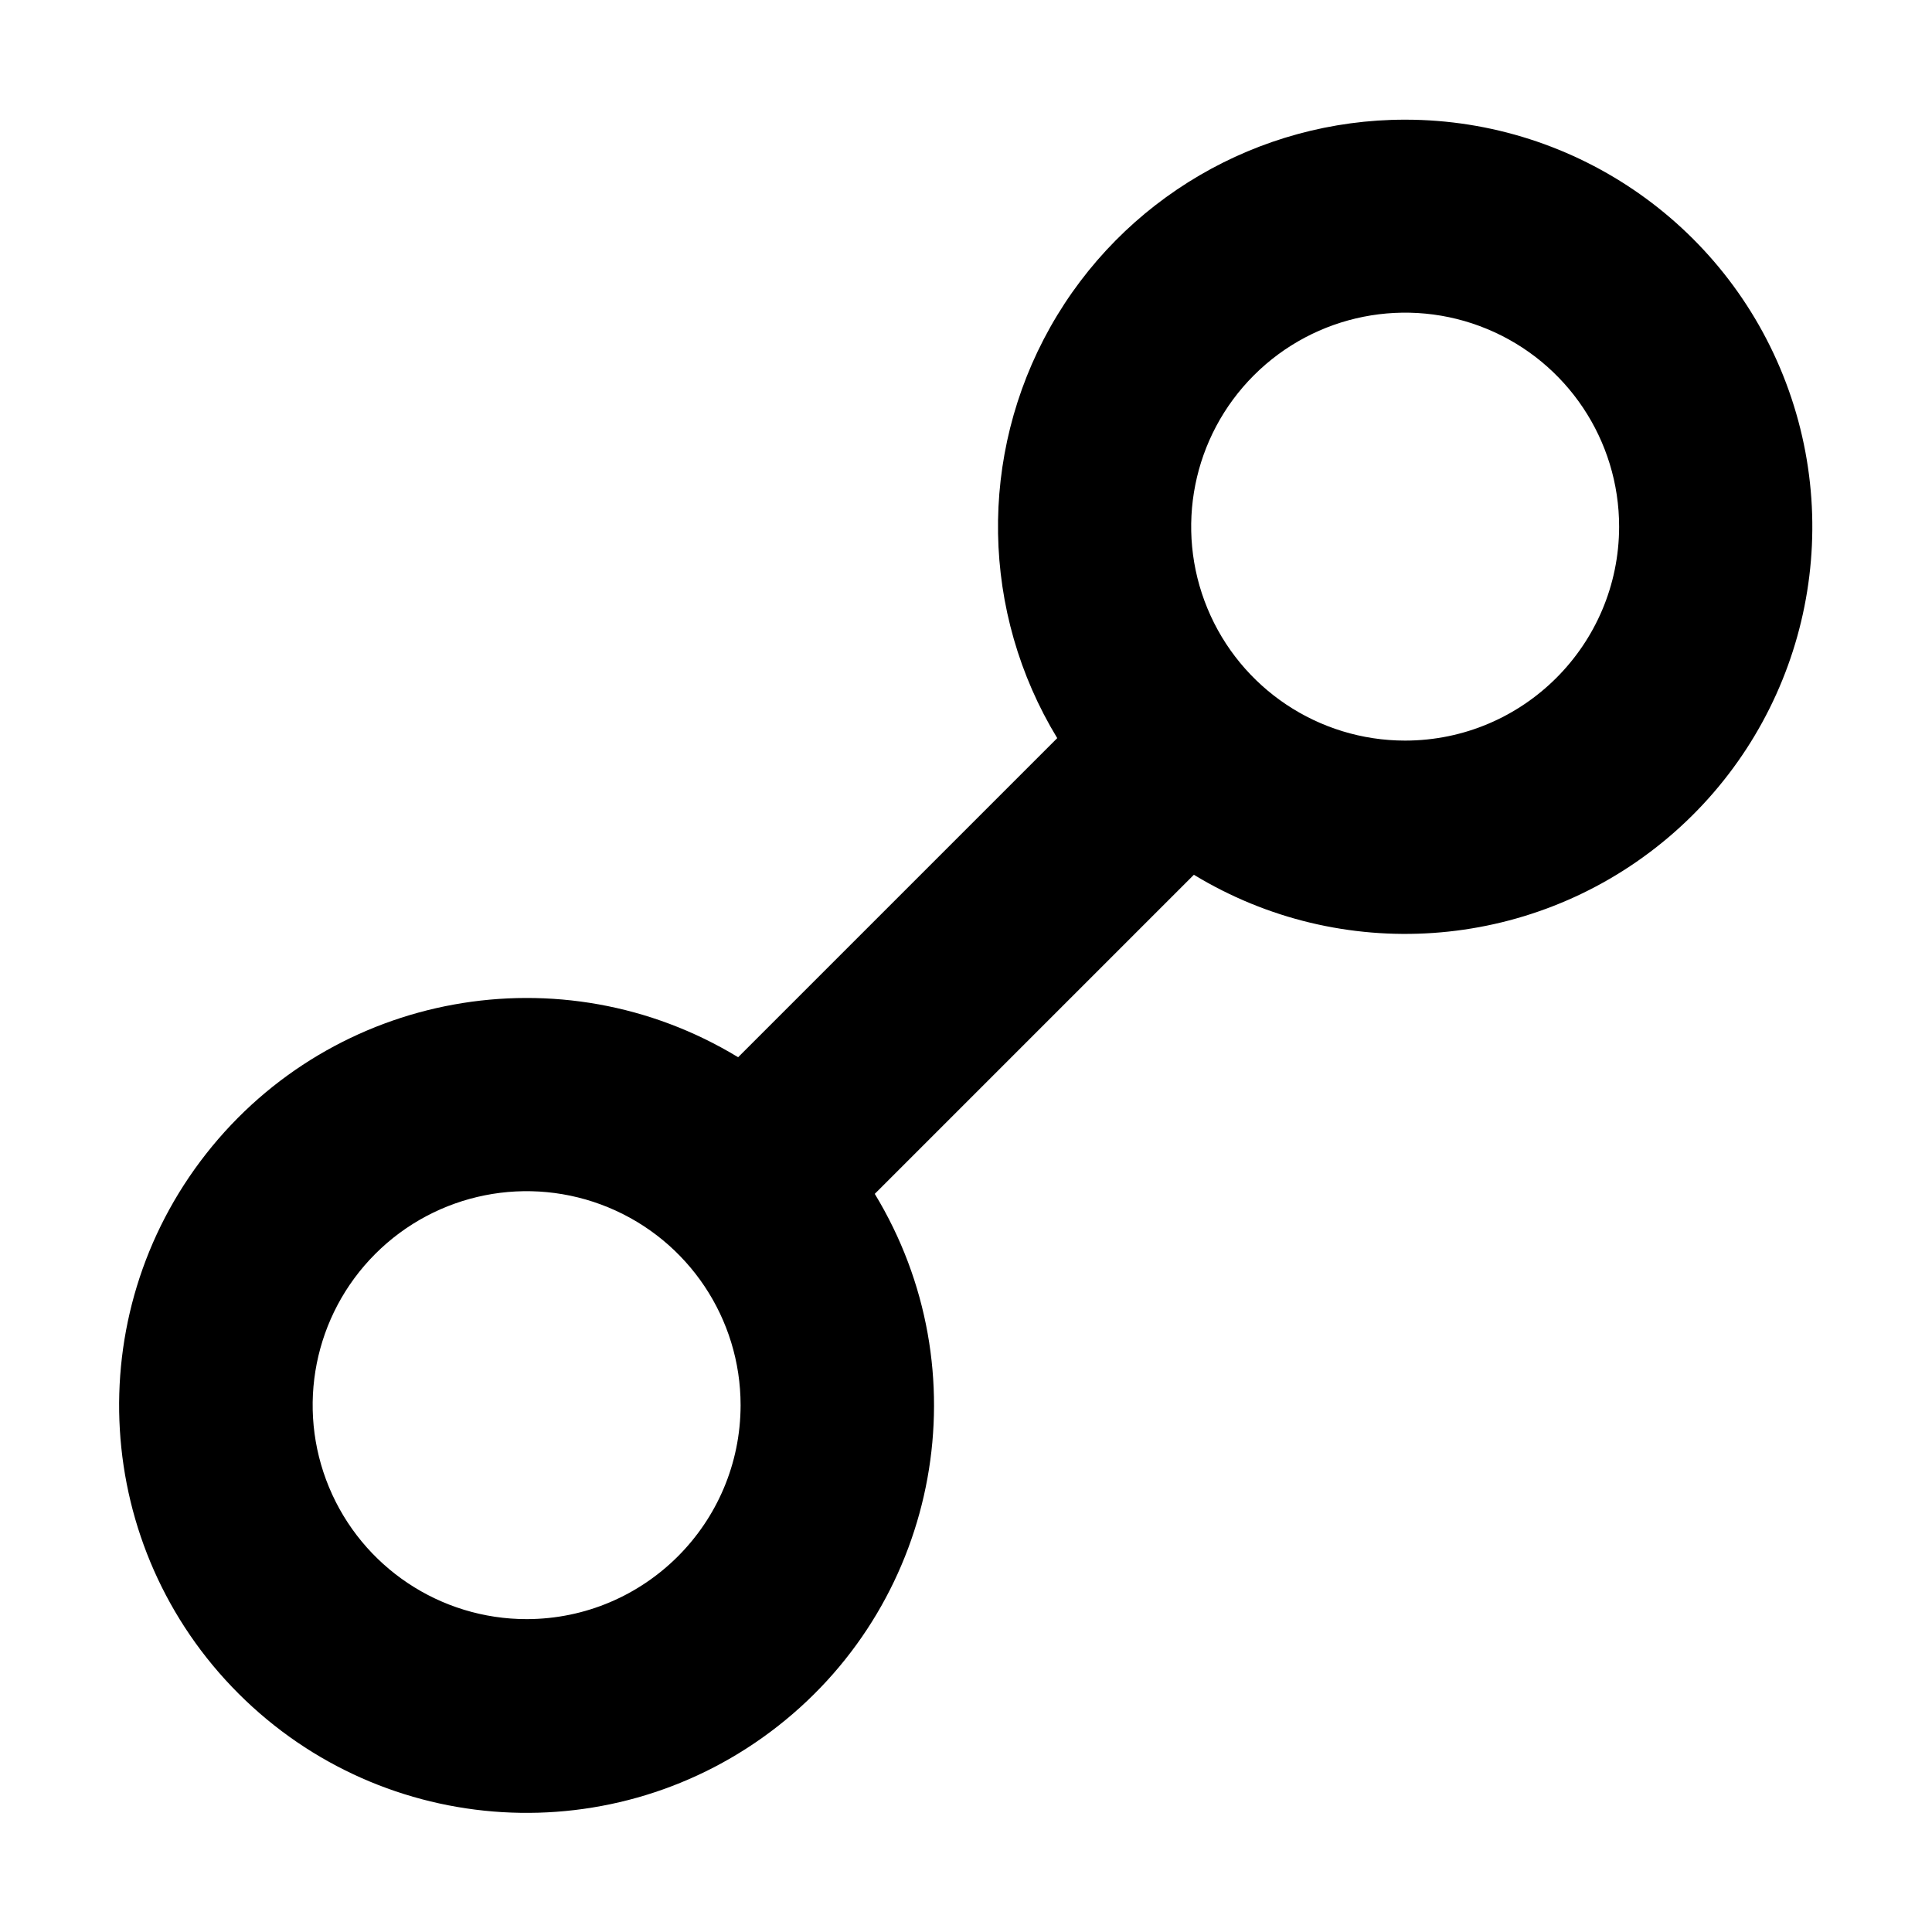 <svg xmlns="http://www.w3.org/2000/svg" width="360" height="360" viewBox="0 0 360 360">
  <path d="M261.83,22.3 C234.422,22.29 209.142,37.068 195.704,60.955 C182.266,84.842 182.761,114.121 197,137.54 L137.54,197 C104.703,177.049 62.137,184.775 38.407,214.994 C14.677,245.213 17.265,288.397 44.434,315.566 C71.603,342.735 114.787,345.323 145.006,321.593 C175.225,297.863 182.951,255.297 163,222.46 L222.46,163 C249.895,179.661 284.846,177.252 309.736,156.985 C334.626,136.718 344.067,102.979 333.31,72.738 C322.553,42.496 293.928,22.297 261.83,22.3 L261.83,22.3 Z M98.17,301.7 C82.04,301.716 67.489,292.011 61.305,277.113 C55.122,262.215 58.525,245.059 69.927,233.648 C81.329,222.238 98.482,218.822 113.385,224.994 C128.288,231.166 138.004,245.71 138,261.84 C137.972,283.831 120.161,301.656 98.17,301.7 Z M261.83,138 C245.701,138 231.161,128.283 224.992,113.381 C218.823,98.479 222.239,81.327 233.648,69.927 C245.057,58.527 262.211,55.123 277.108,61.304 C292.006,67.484 301.712,82.031 301.7,98.16 C301.661,120.159 283.829,137.978 261.83,138 Z"/>
</svg>

